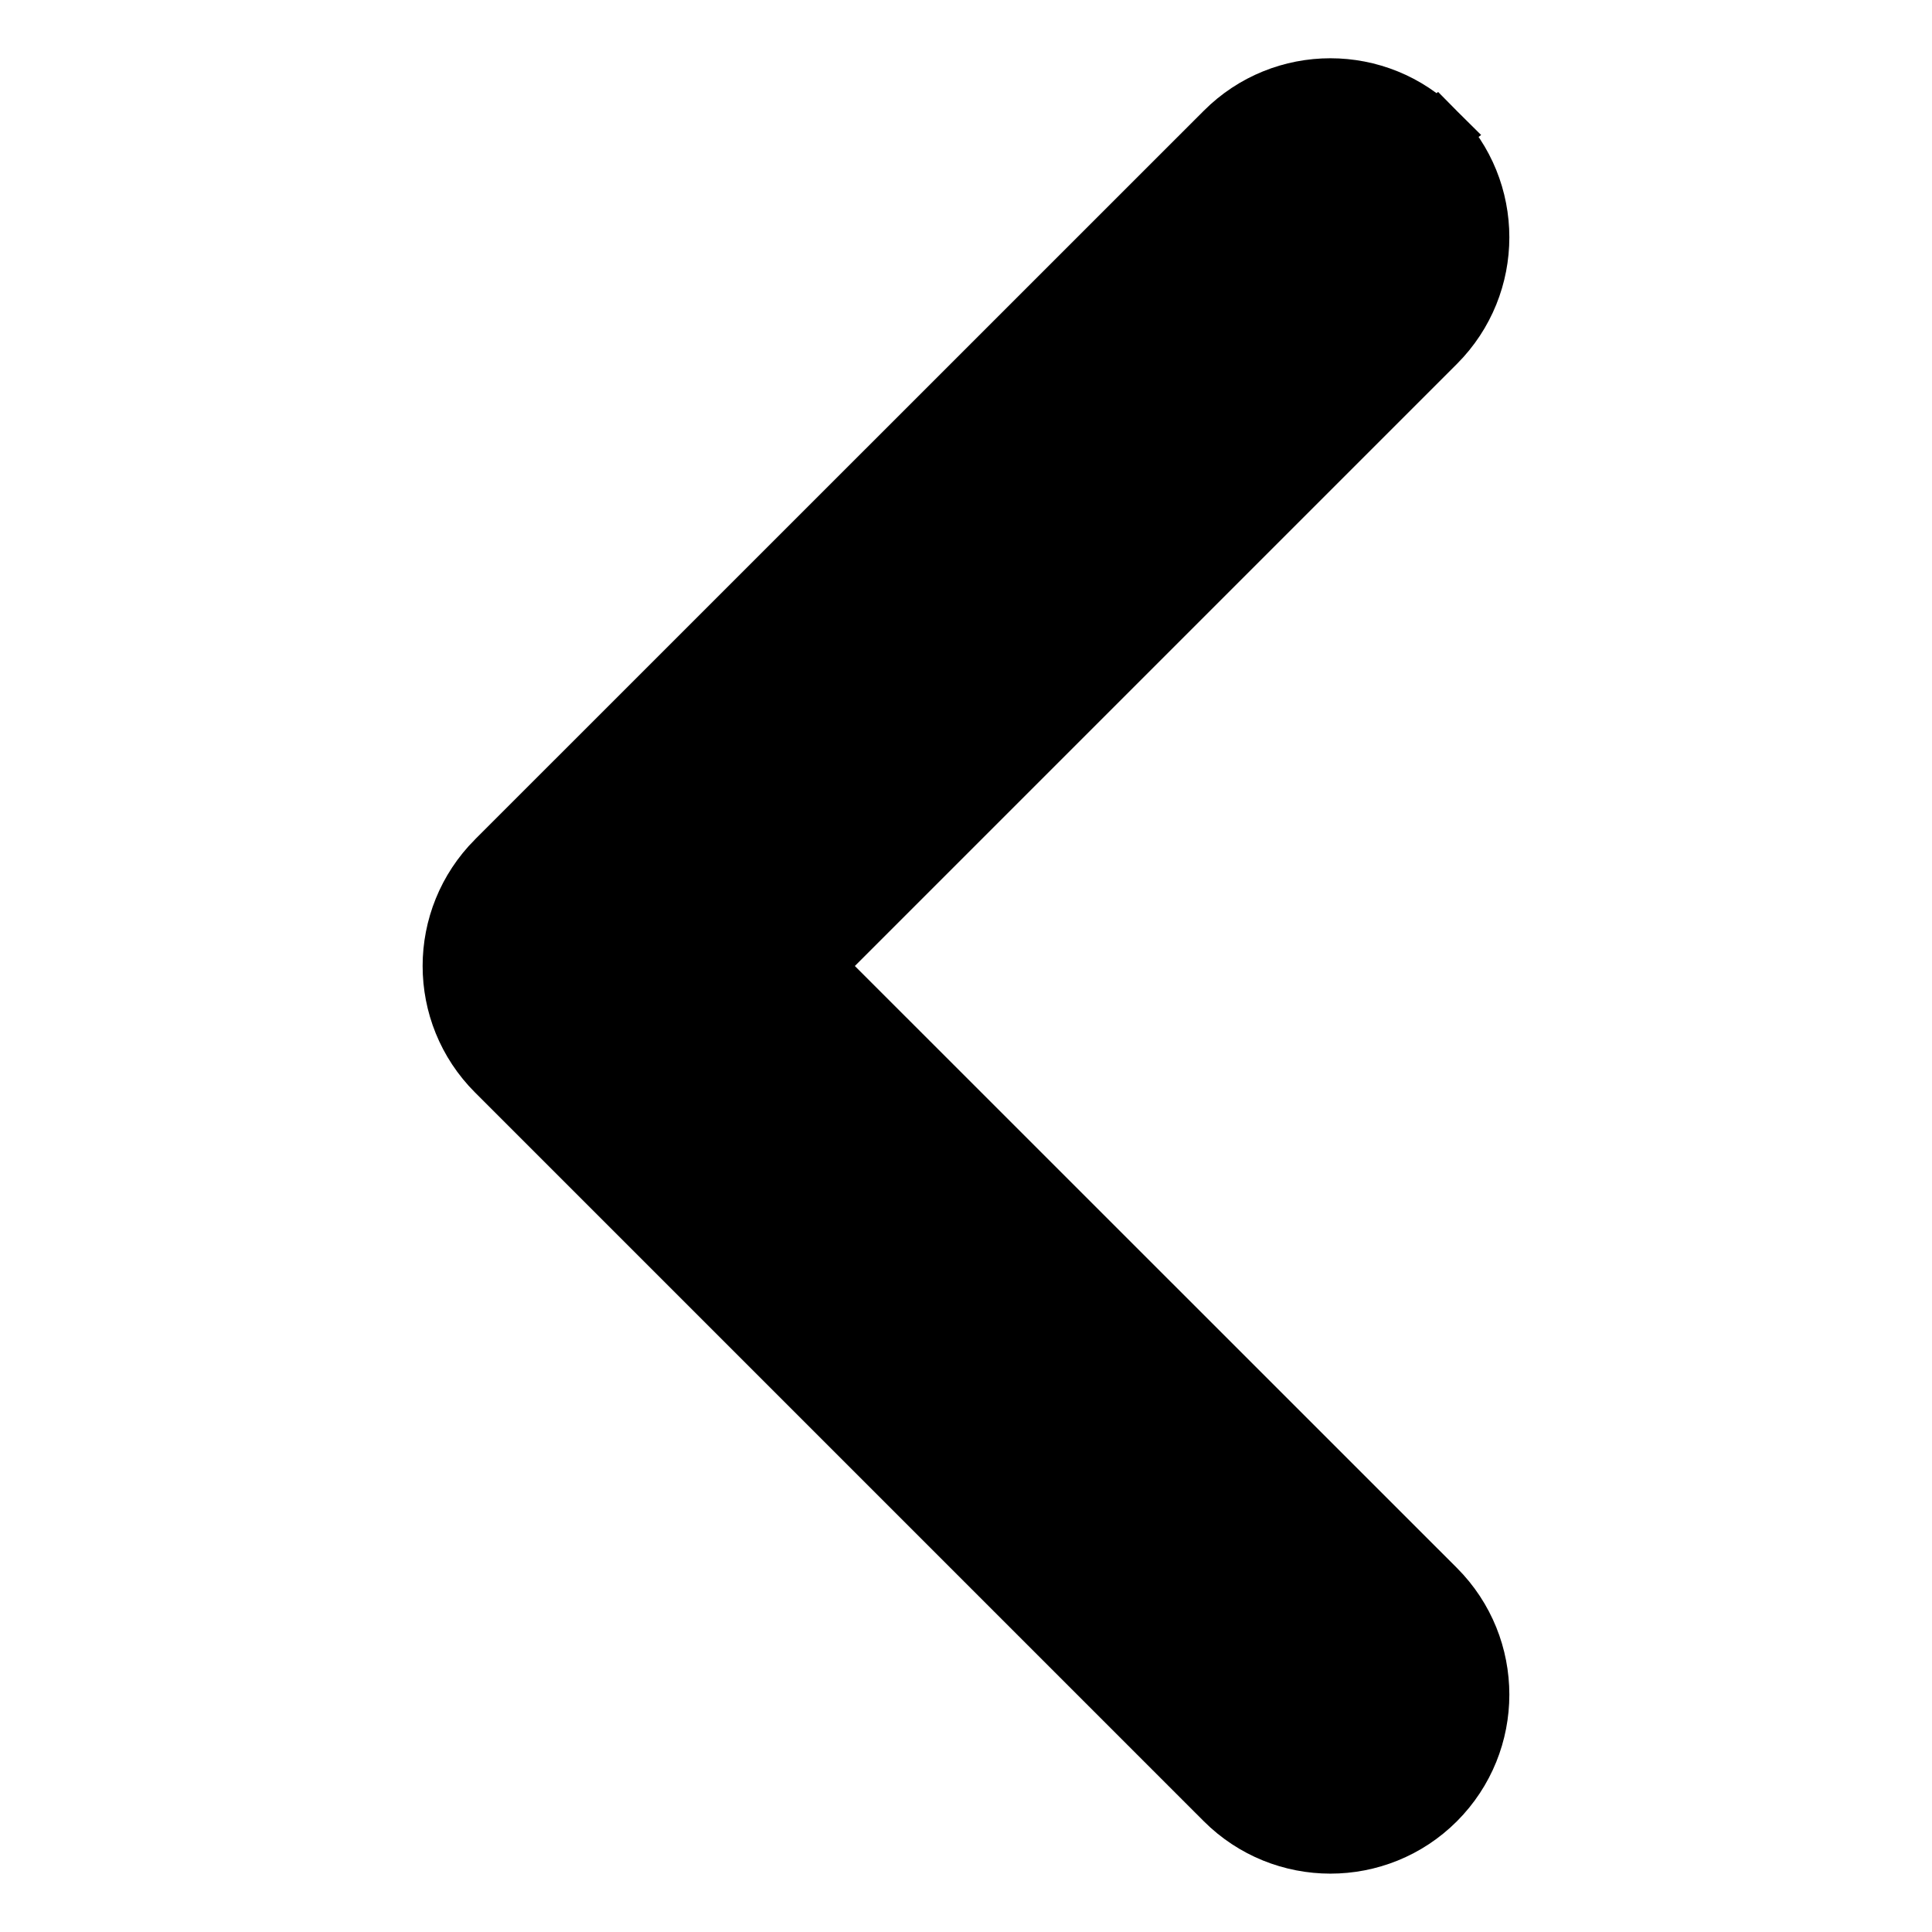 <svg width="100" height="100" viewBox="0 0 10 16" fill="none" xmlns="http://www.w3.org/2000/svg">
<path d="M1.111 7.128L1.111 7.128L7.146 1.094C7.146 1.094 7.146 1.094 7.146 1.094C7.627 0.612 8.408 0.612 8.889 1.094L1.111 7.128ZM1.111 7.128C0.871 7.369 0.75 7.684 0.75 8C0.75 8.315 0.87 8.63 1.111 8.871L1.111 8.871L7.145 14.905C7.627 15.387 8.408 15.387 8.889 14.906C9.37 14.424 9.37 13.644 8.889 13.162L8.889 13.162L3.726 8L8.889 2.837L8.889 2.837C9.37 2.355 9.37 1.575 8.889 1.094L1.111 7.128Z" fill="#000" stroke="#000" stroke-width="0.5"/>
</svg>
